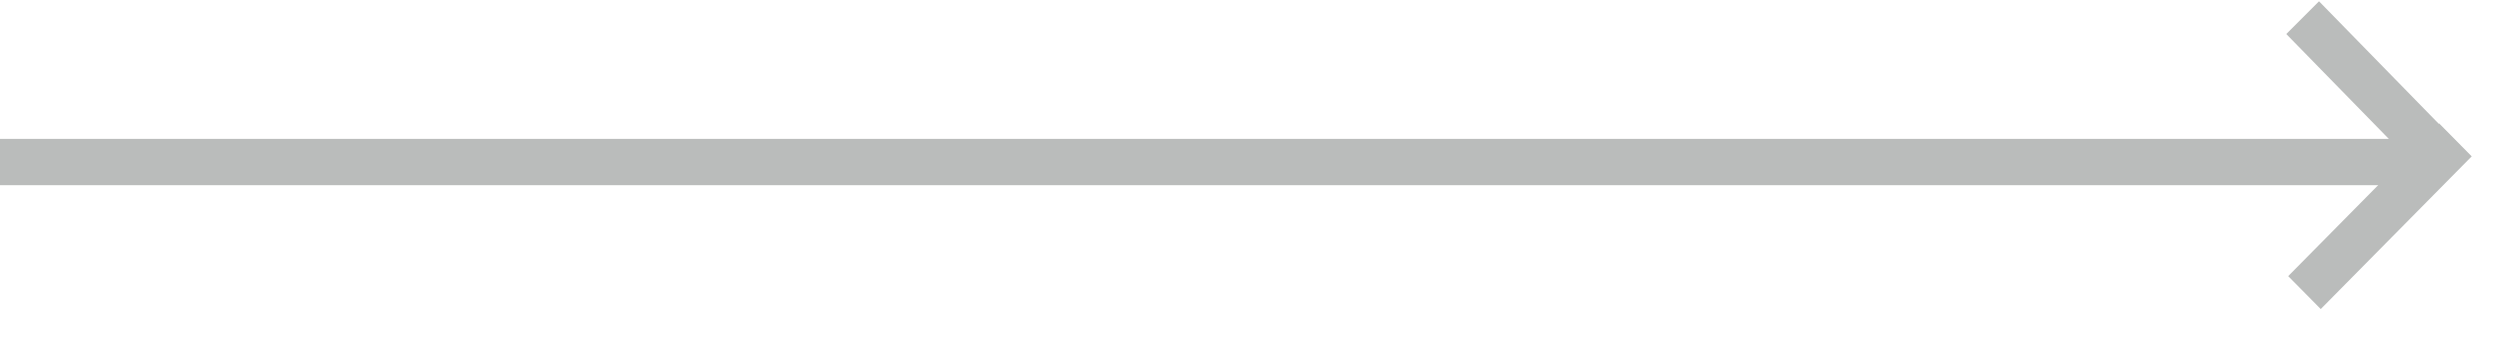 <svg width="81" height="11" viewBox="0 0 81 11" fill="none" xmlns="http://www.w3.org/2000/svg">
<line y1="5.25" x2="79.029" y2="5.25" stroke="#BABCBB" stroke-width="1.5"/>
<line y1="-0.75" x2="6.958" y2="-0.75" transform="matrix(-0.699 -0.715 0.707 -0.707 80 5.017)" stroke="#BABCBB" stroke-width="1.5"/>
<line y1="-0.75" x2="6.958" y2="-0.75" transform="matrix(-0.703 0.711 -0.703 -0.711 79.029 4)" stroke="#BABCBB" stroke-width="1.5"/>
</svg>
